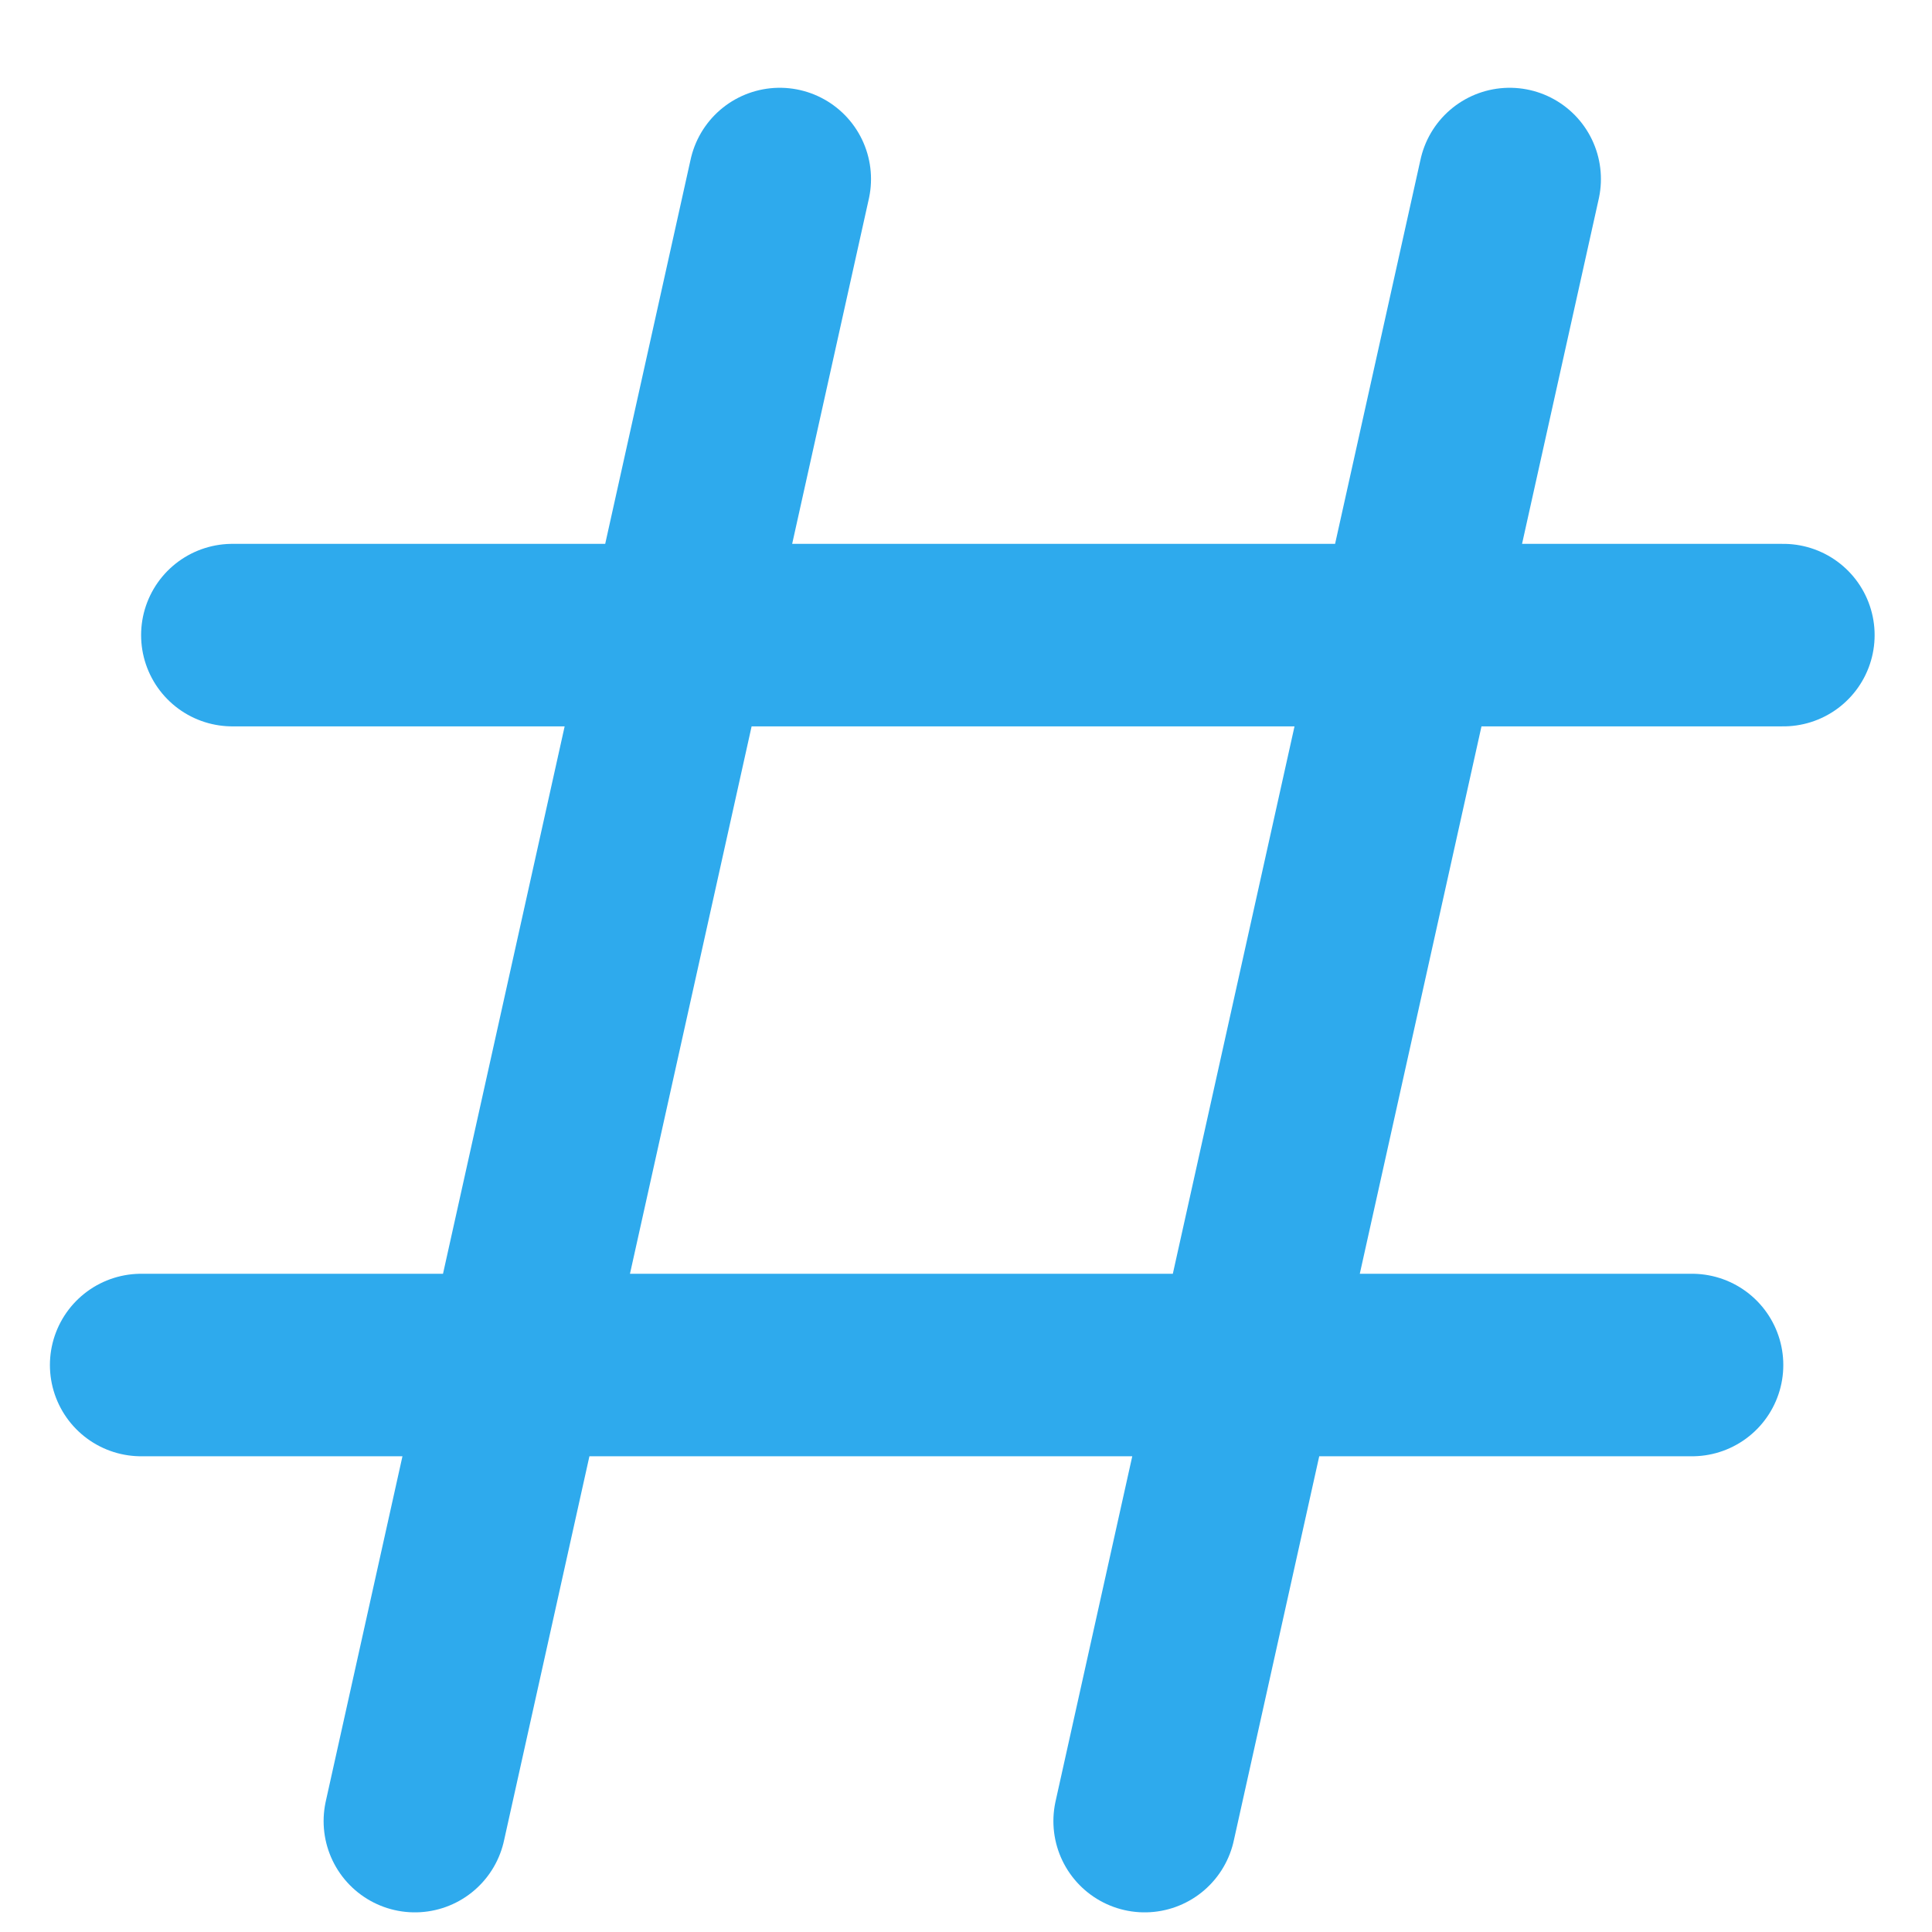 <svg width="15" height="15" viewBox="0 0 15 15" fill="none" xmlns="http://www.w3.org/2000/svg">
<path d="M6.054 1.39L3.221 14.139M11.721 1.39L8.887 14.139M1.804 4.931H13.846M1.096 10.598H13.137" stroke="#2EAAED" stroke-width="1.417" stroke-linecap="round" stroke-linejoin="round"/>
</svg>
